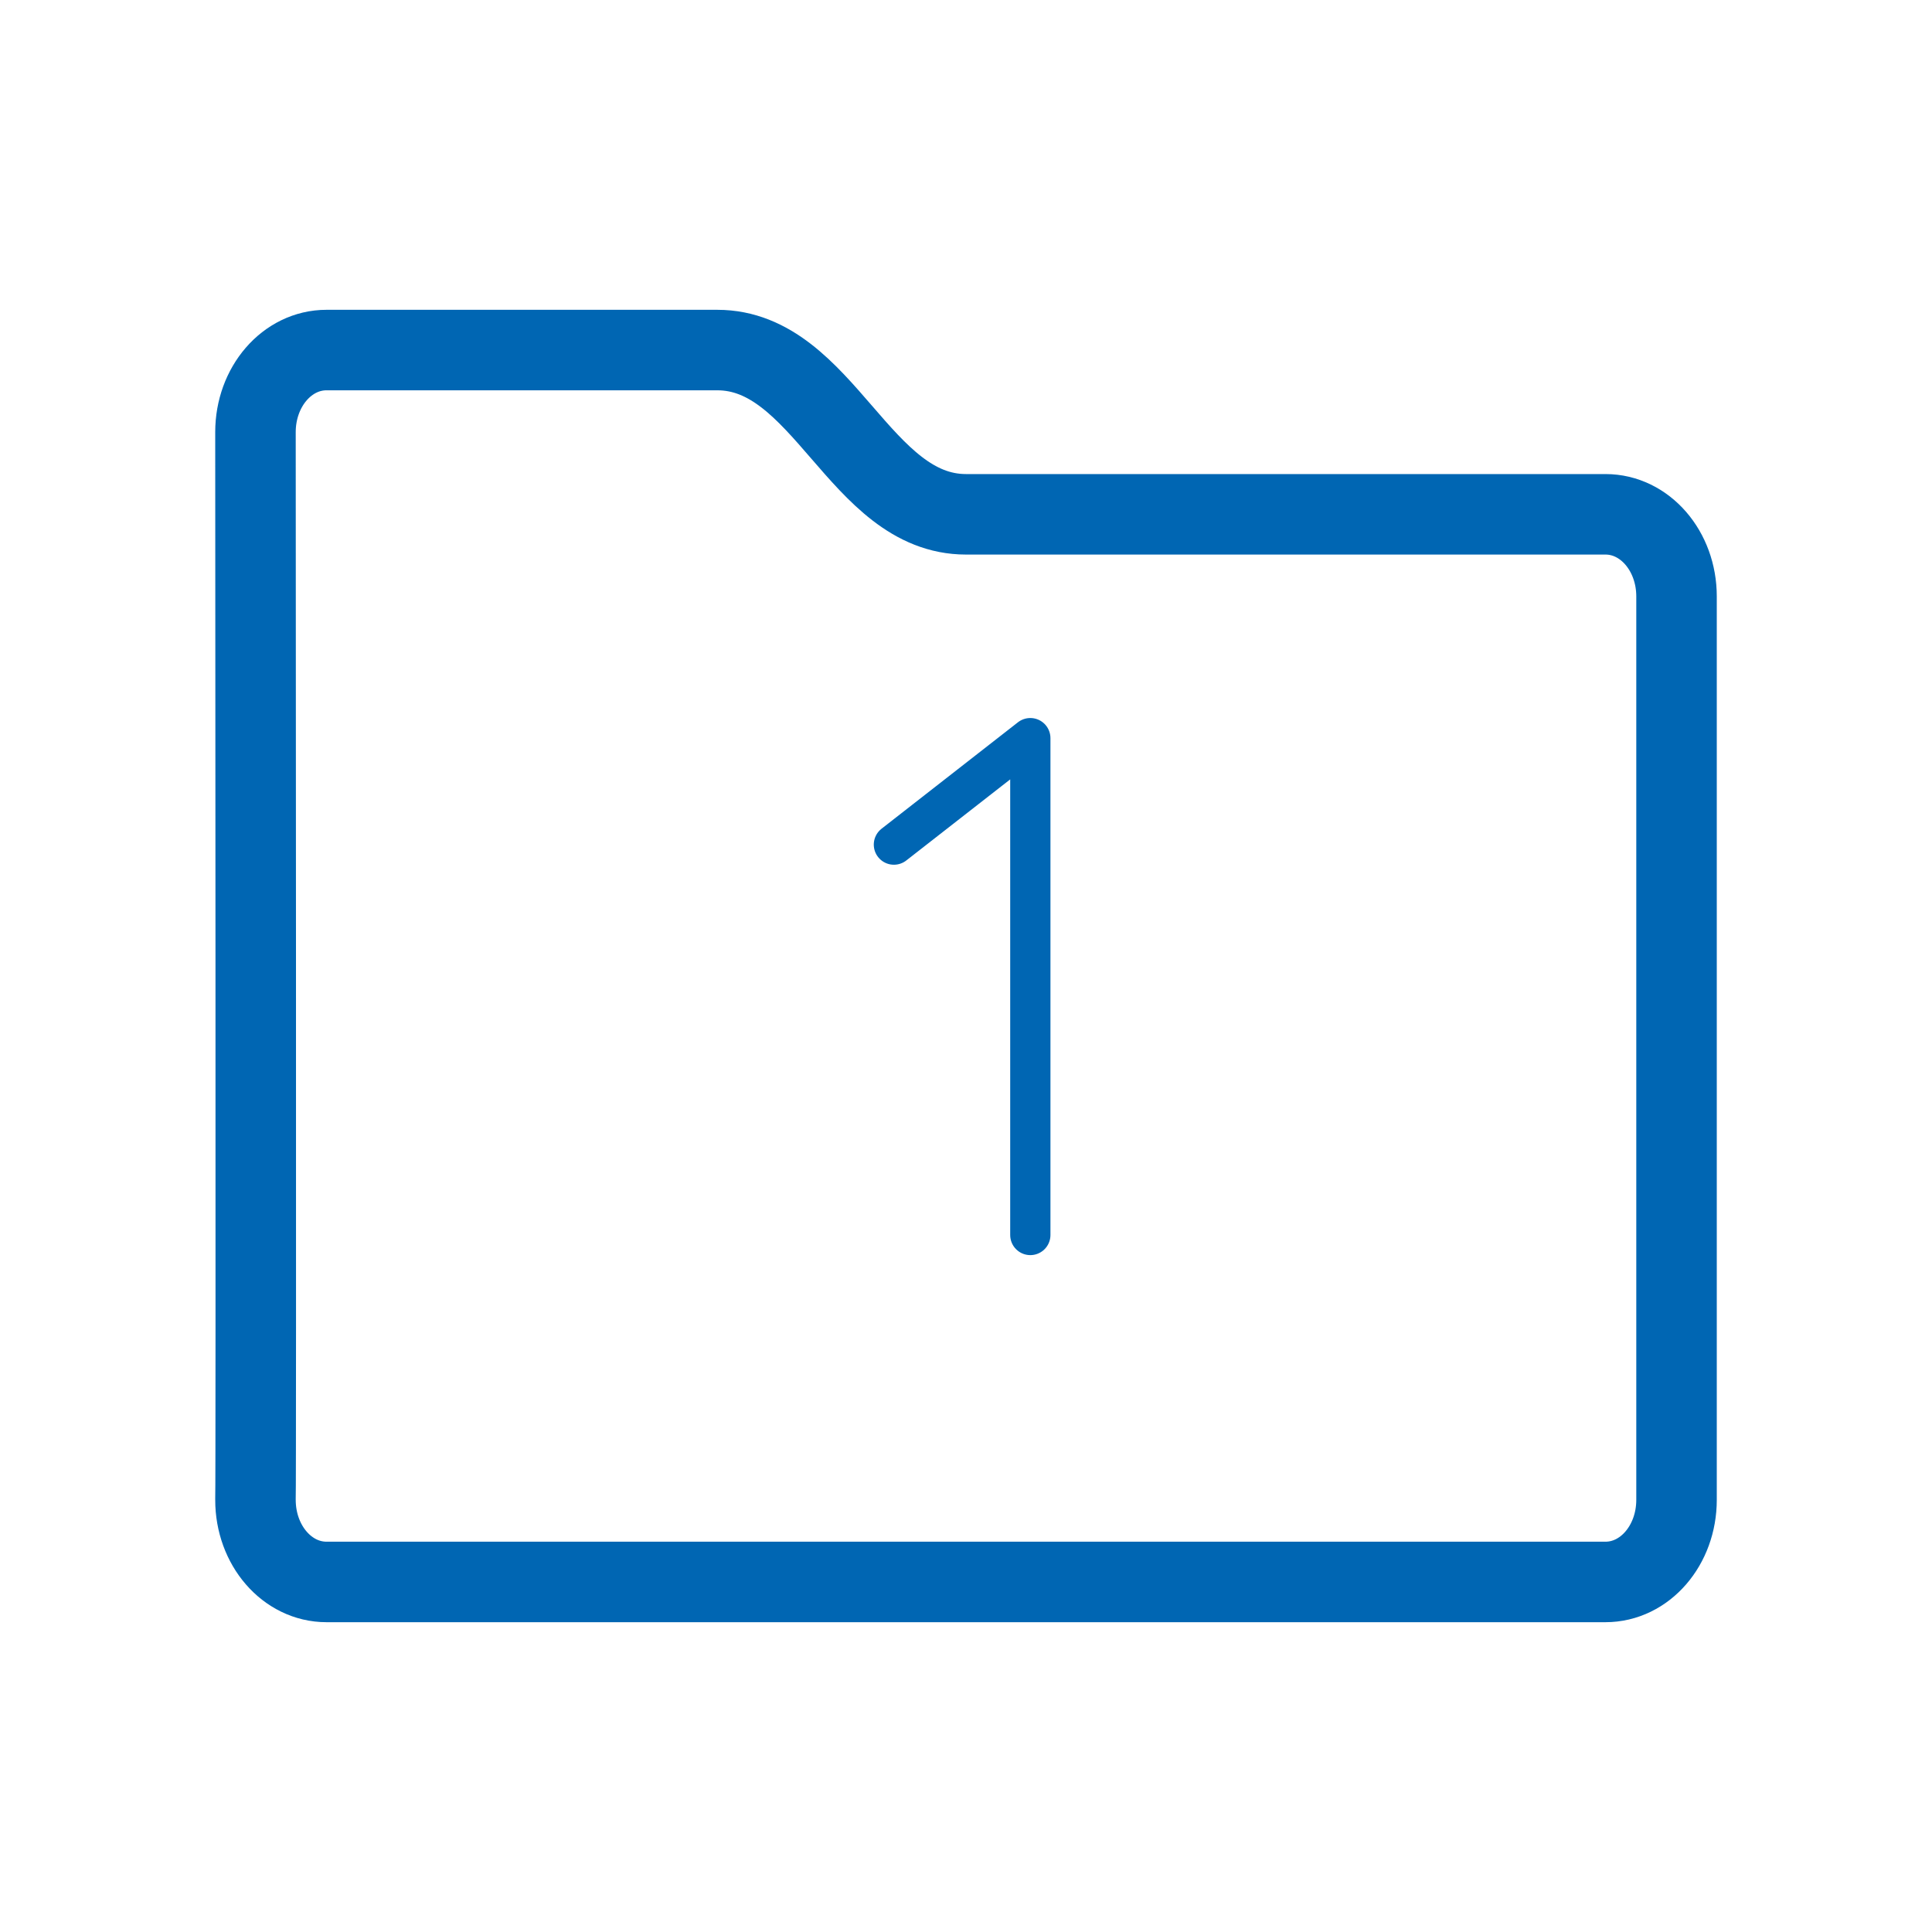 <svg height="48" width="48" xmlns="http://www.w3.org/2000/svg"><g fill="none"><path d="m0 0h48v48h-48z" stroke-linecap="round" stroke-width="1.5"/><g stroke="#0066b3"><path d="m6.347 10.737c0-1.13.787-2.04 1.765-2.04h9.709c2.648 0 3.531 4.081 6.179 4.081h15.888c.978 0 1.765.91 1.765 2.04v22.445c0 1.13-.787 2.04-1.765 2.04h-31.776c-.978 0-1.765-.91-1.765-2.04.018-.421 0-26.212 0-26.526" stroke-width="2"/><path d="m22.209 20.984 3.389-2.645v12.344" stroke-linecap="round" stroke-linejoin="round"/></g></g></svg>